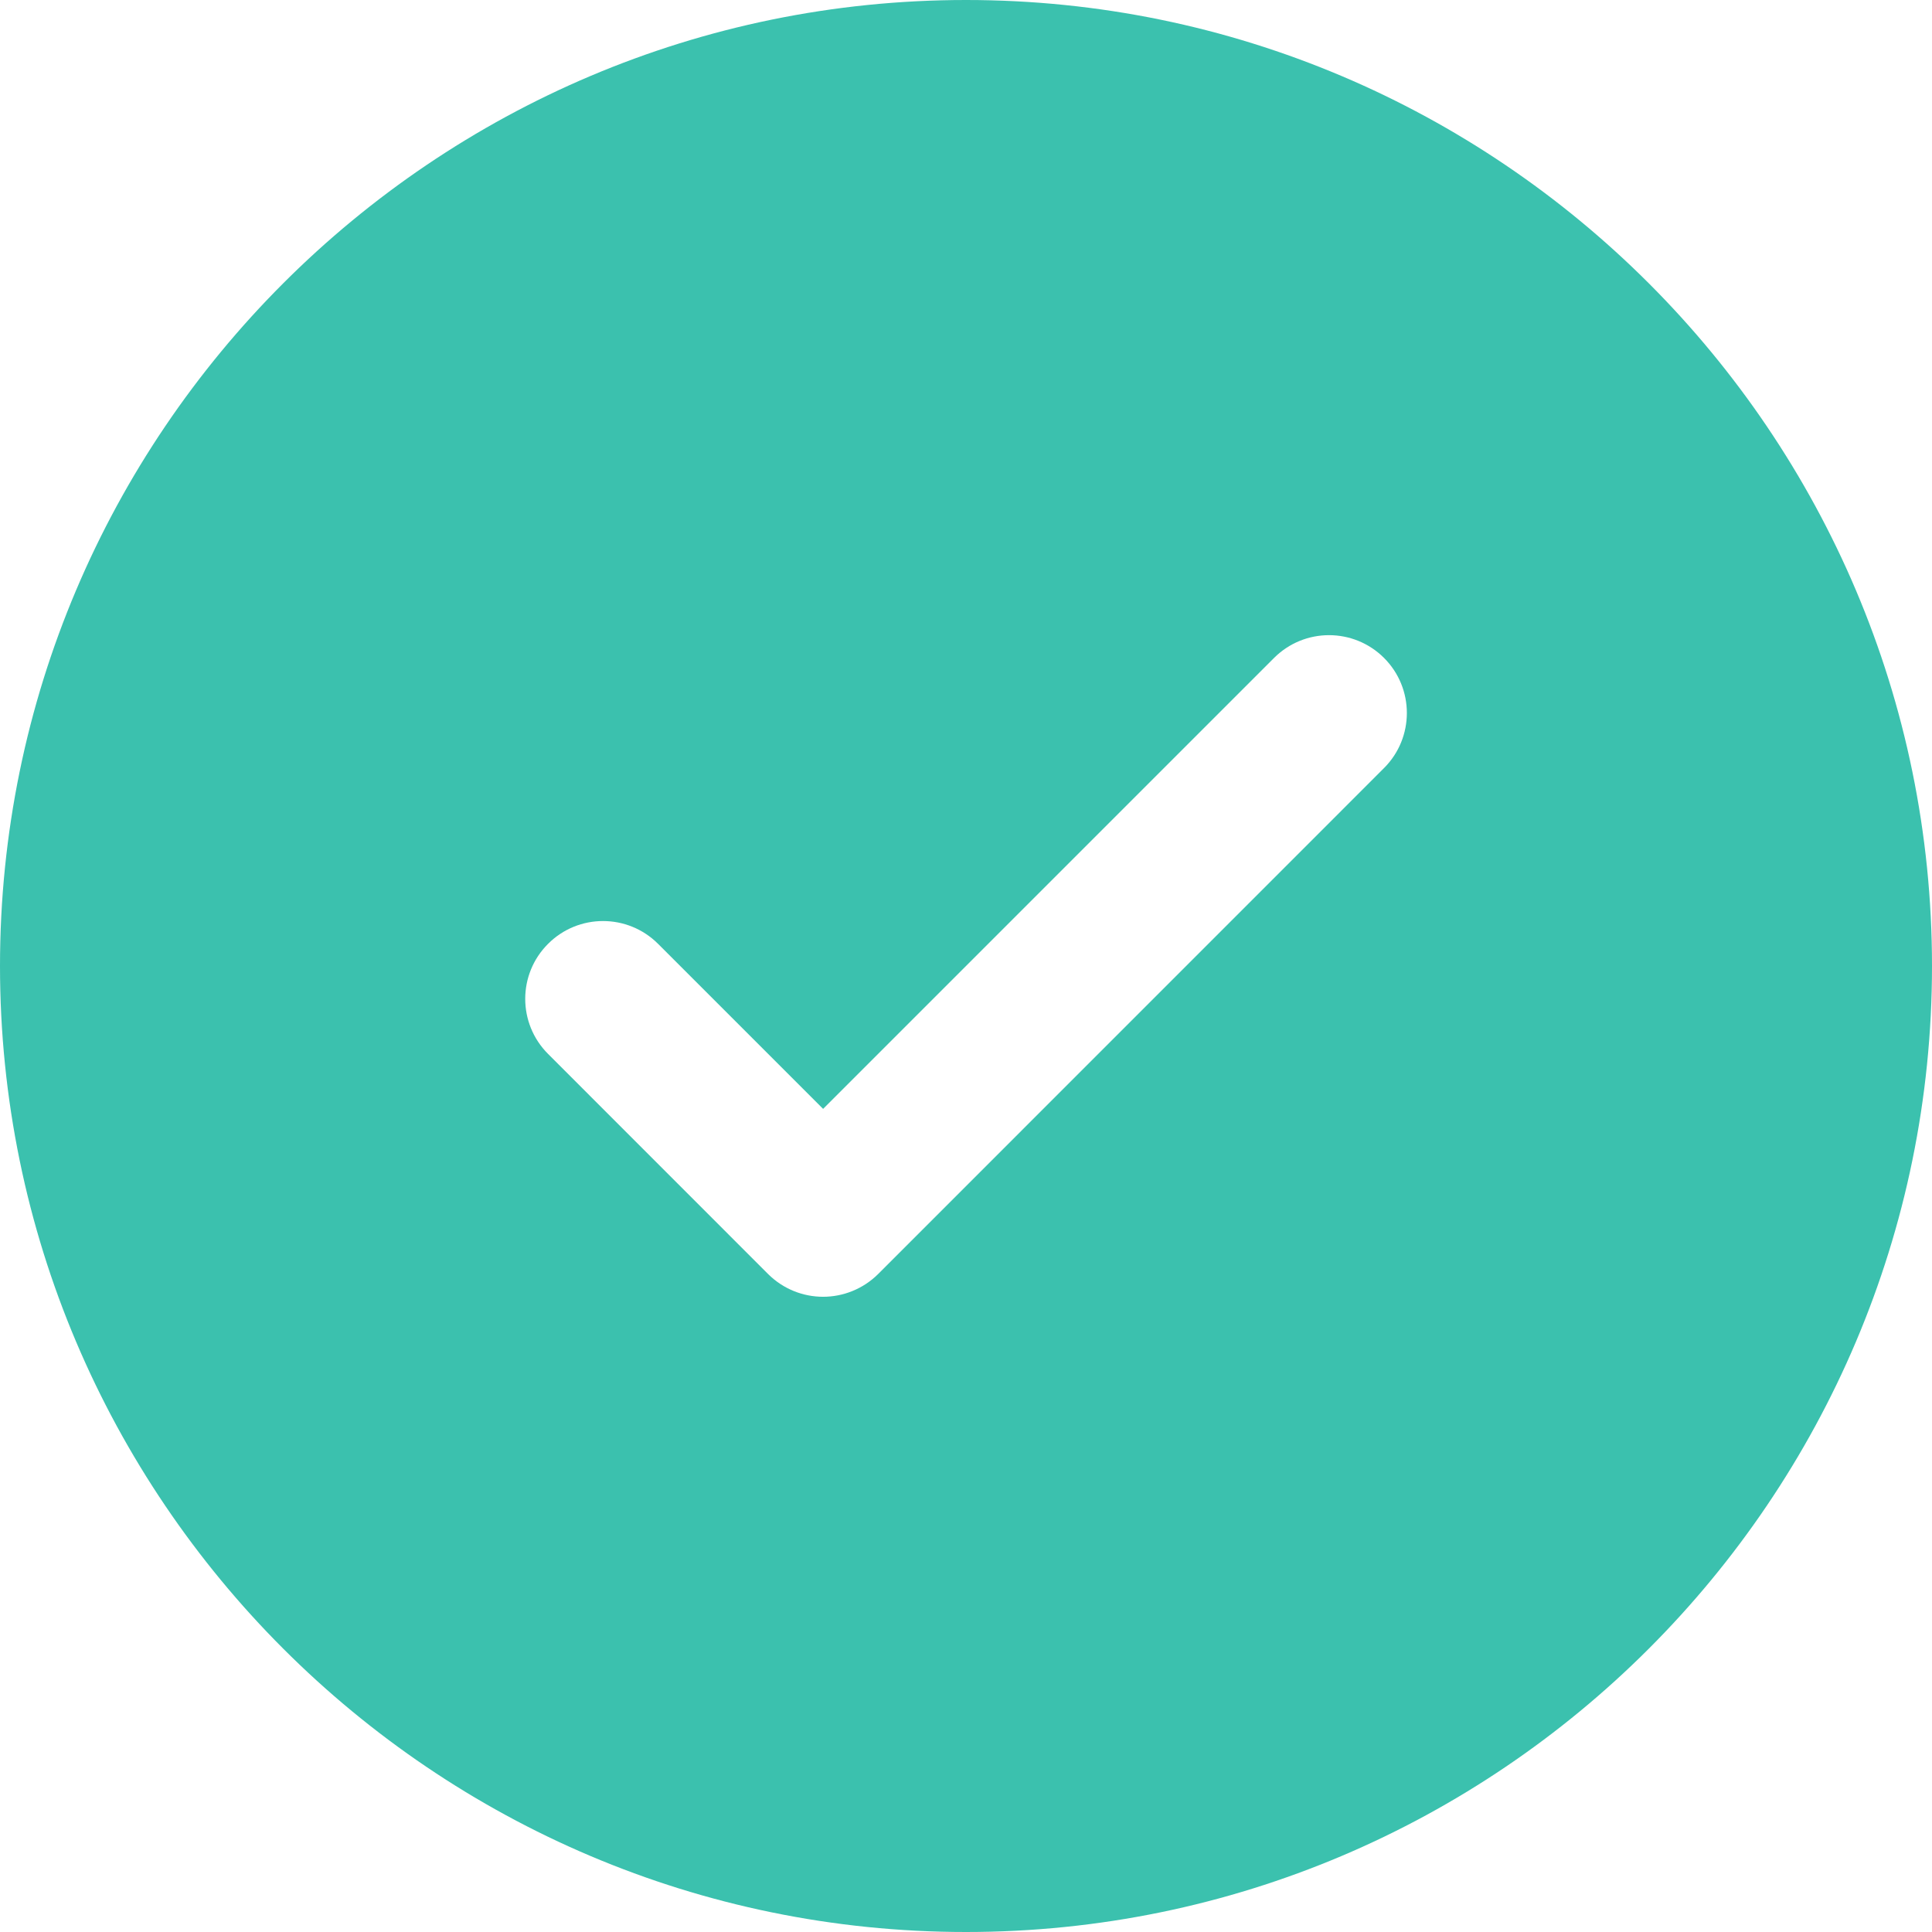 <svg width="24" height="24" viewBox="0 0 24 24" fill="none" xmlns="http://www.w3.org/2000/svg">
<g clip-path="url(#clip0_67_1163)">
<path d="M12 0C5.384 0 0 5.383 0 12C0 18.616 5.384 24 12 24C18.617 24 24 18.617 24 12C24 5.383 18.617 0 12 0ZM17.193 9.541L10.909 15.826C10.72 16.014 10.471 16.109 10.225 16.109C9.977 16.109 9.73 16.014 9.541 15.826L6.808 13.092C6.43 12.714 6.43 12.102 6.808 11.725C7.185 11.347 7.797 11.347 8.175 11.725L10.225 13.775L15.827 8.173C16.204 7.796 16.815 7.796 17.193 8.173C17.571 8.551 17.571 9.163 17.193 9.541Z" fill="#3BC1AE"/>
</g>
<defs>
<clipPath id="clip0_67_1163">
<rect width="24" height="24" fill="white"/>
</clipPath>
</defs>
</svg>

